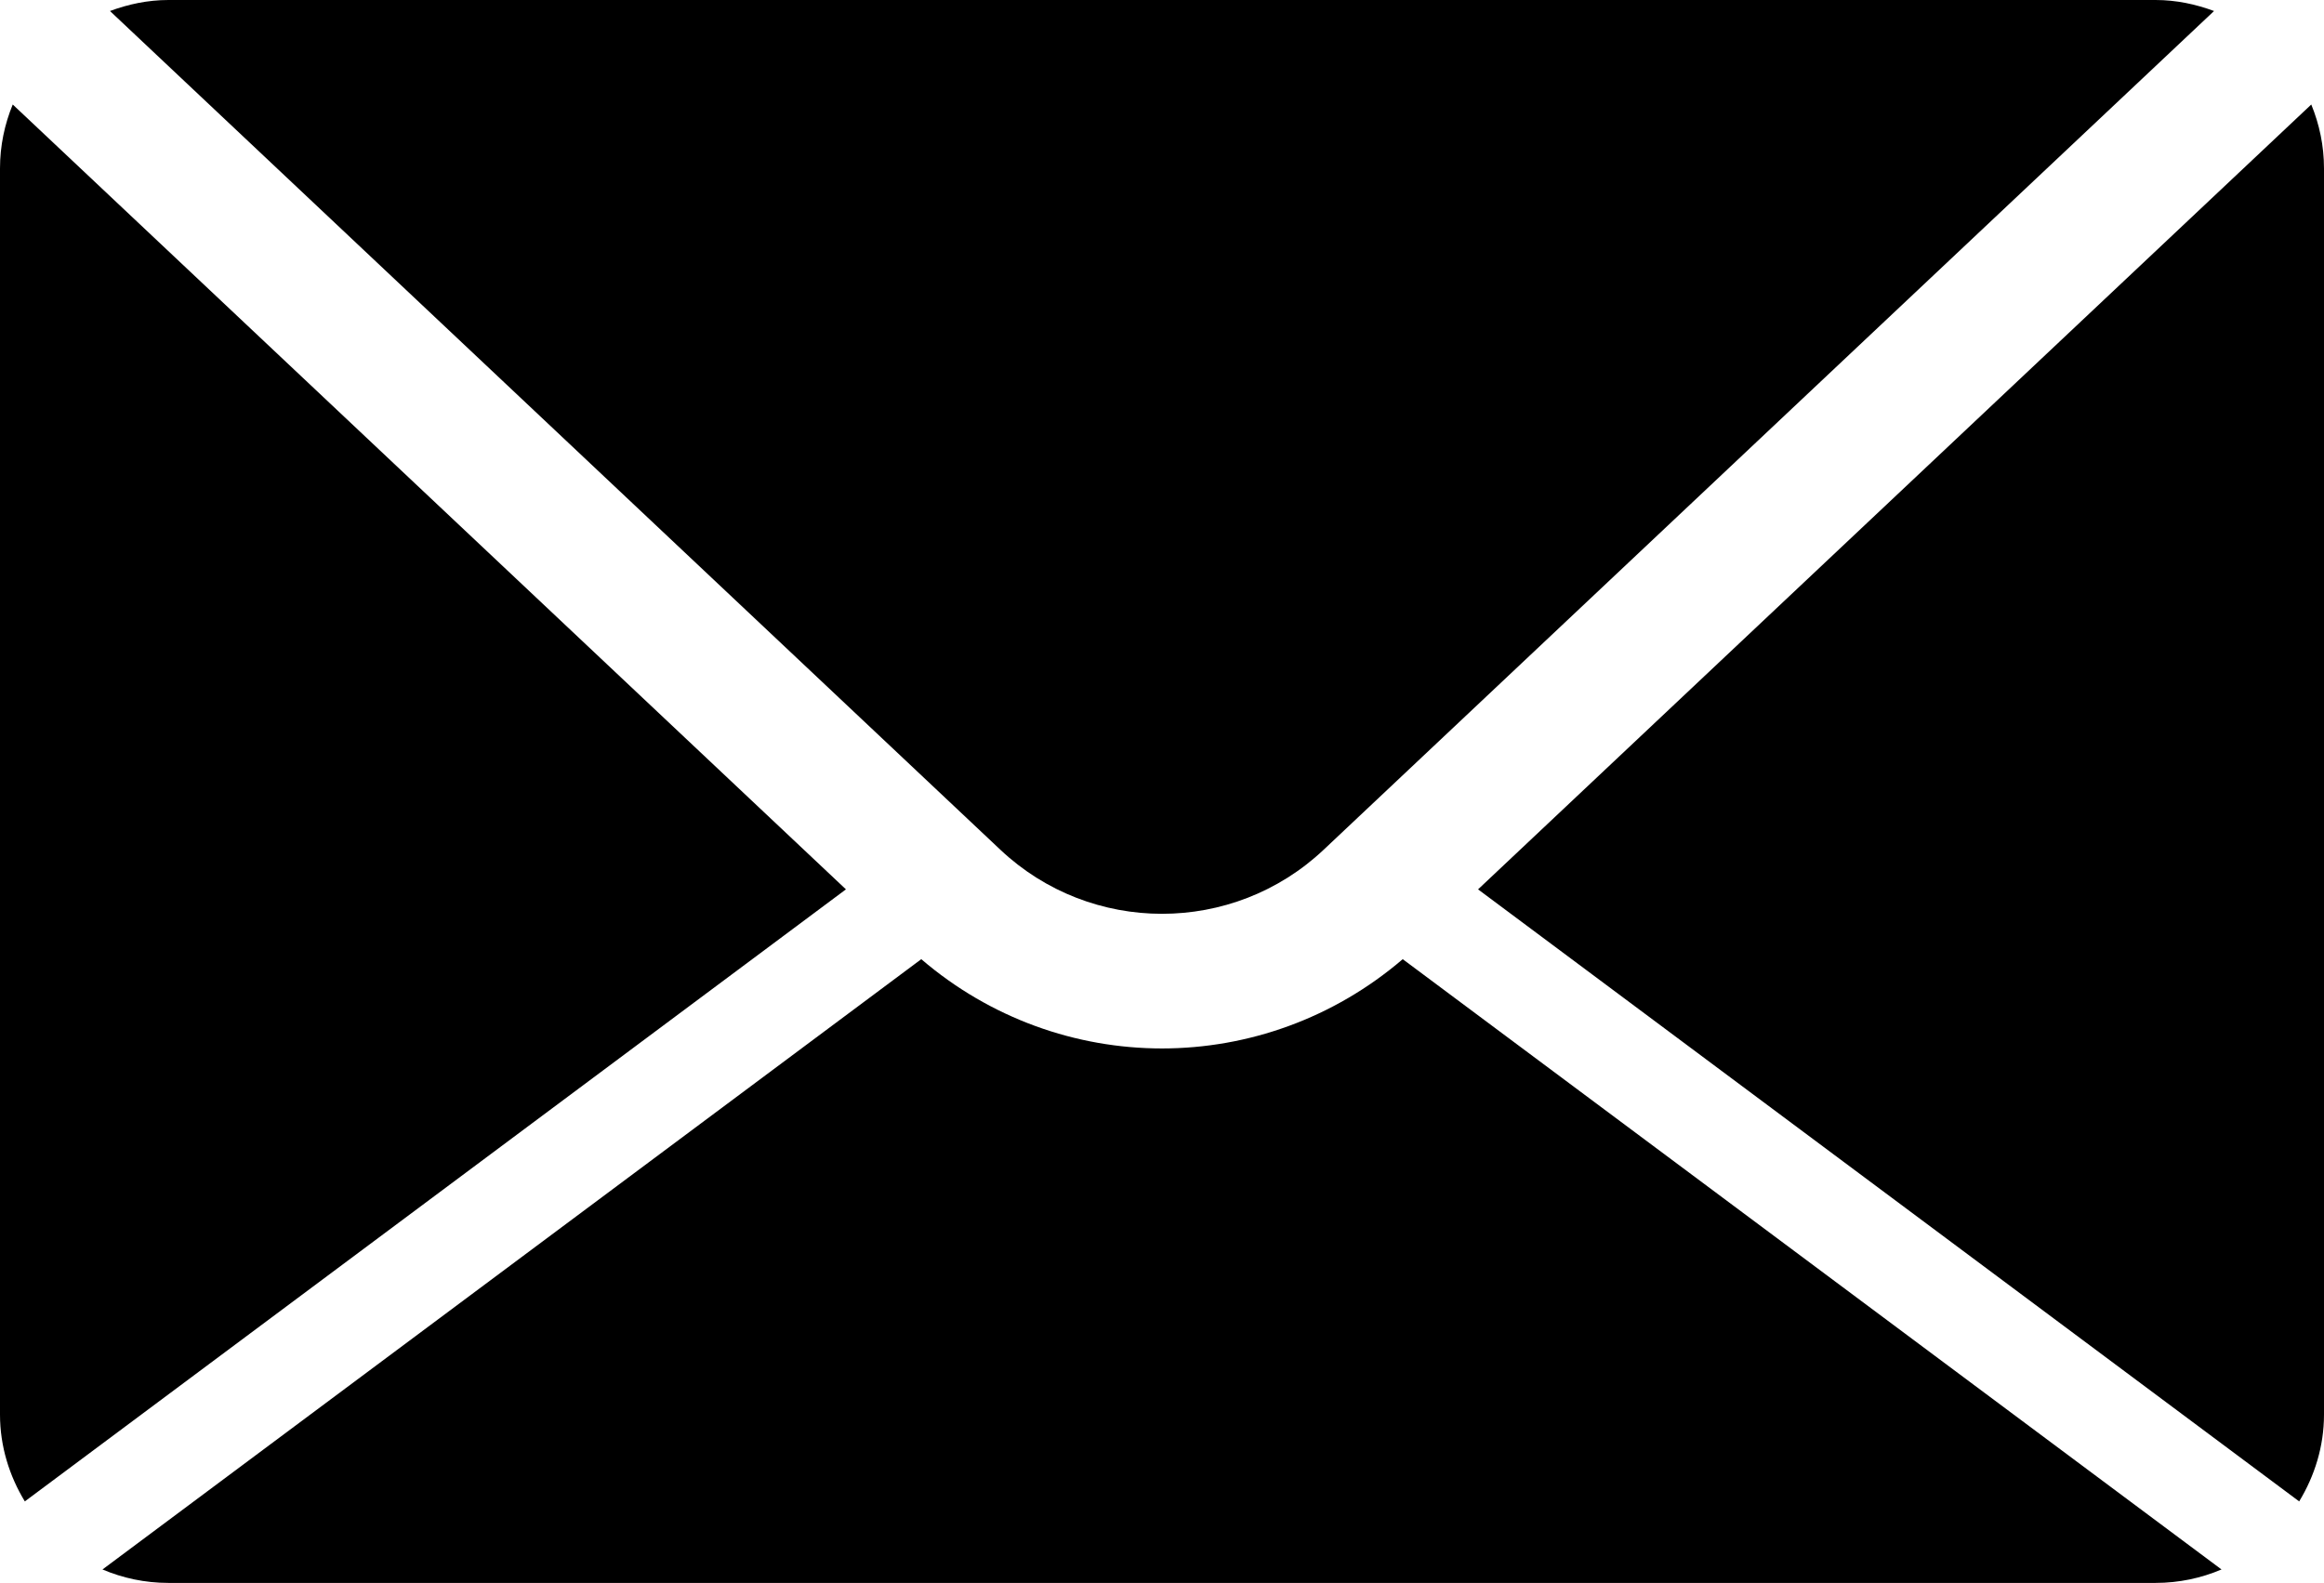 <?xml version="1.0" encoding="utf-8"?>
<!-- Generator: Adobe Illustrator 16.0.0, SVG Export Plug-In . SVG Version: 6.00 Build 0)  -->
<!DOCTYPE svg PUBLIC "-//W3C//DTD SVG 1.1//EN" "http://www.w3.org/Graphics/SVG/1.1/DTD/svg11.dtd">
<svg version="1.1" id="Capa_1" xmlns="http://www.w3.org/2000/svg" xmlns:xlink="http://www.w3.org/1999/xlink" x="0px" y="0px"
	 width="469.2px" height="319.601px" viewBox="0 74.8 469.2 319.601" enable-background="new 0 74.8 469.2 319.601"
	 xml:space="preserve">
<g>
	<path d="M22.202,77.023C25.888,75.657,29.832,74.8,34,74.8h401.2c4.168,0,8.113,0.857,11.799,2.224l-179.758,169.34
		c-18.3,17.252-46.976,17.252-65.281,0L22.202,77.023z M464.188,377.944c3.113-5.135,5.012-11.098,5.012-17.544V108.8
		c0-4.569-0.932-8.915-2.57-12.899L298.411,254.368L464.188,377.944z M283.2,268.463c-13.961,11.961-31.253,18.027-48.6,18.027
		c-17.347,0-34.64-6.06-48.6-18.027L20.692,391.687c4.094,1.741,8.582,2.714,13.308,2.714h401.2c4.727,0,9.215-0.973,13.309-2.714
		L283.2,268.463z M2.571,95.9C0.932,99.885,0,104.23,0,108.8v251.6c0,6.446,1.897,12.409,5.012,17.544l165.777-123.576L2.571,95.9z"
		/>
</g>
</svg>

